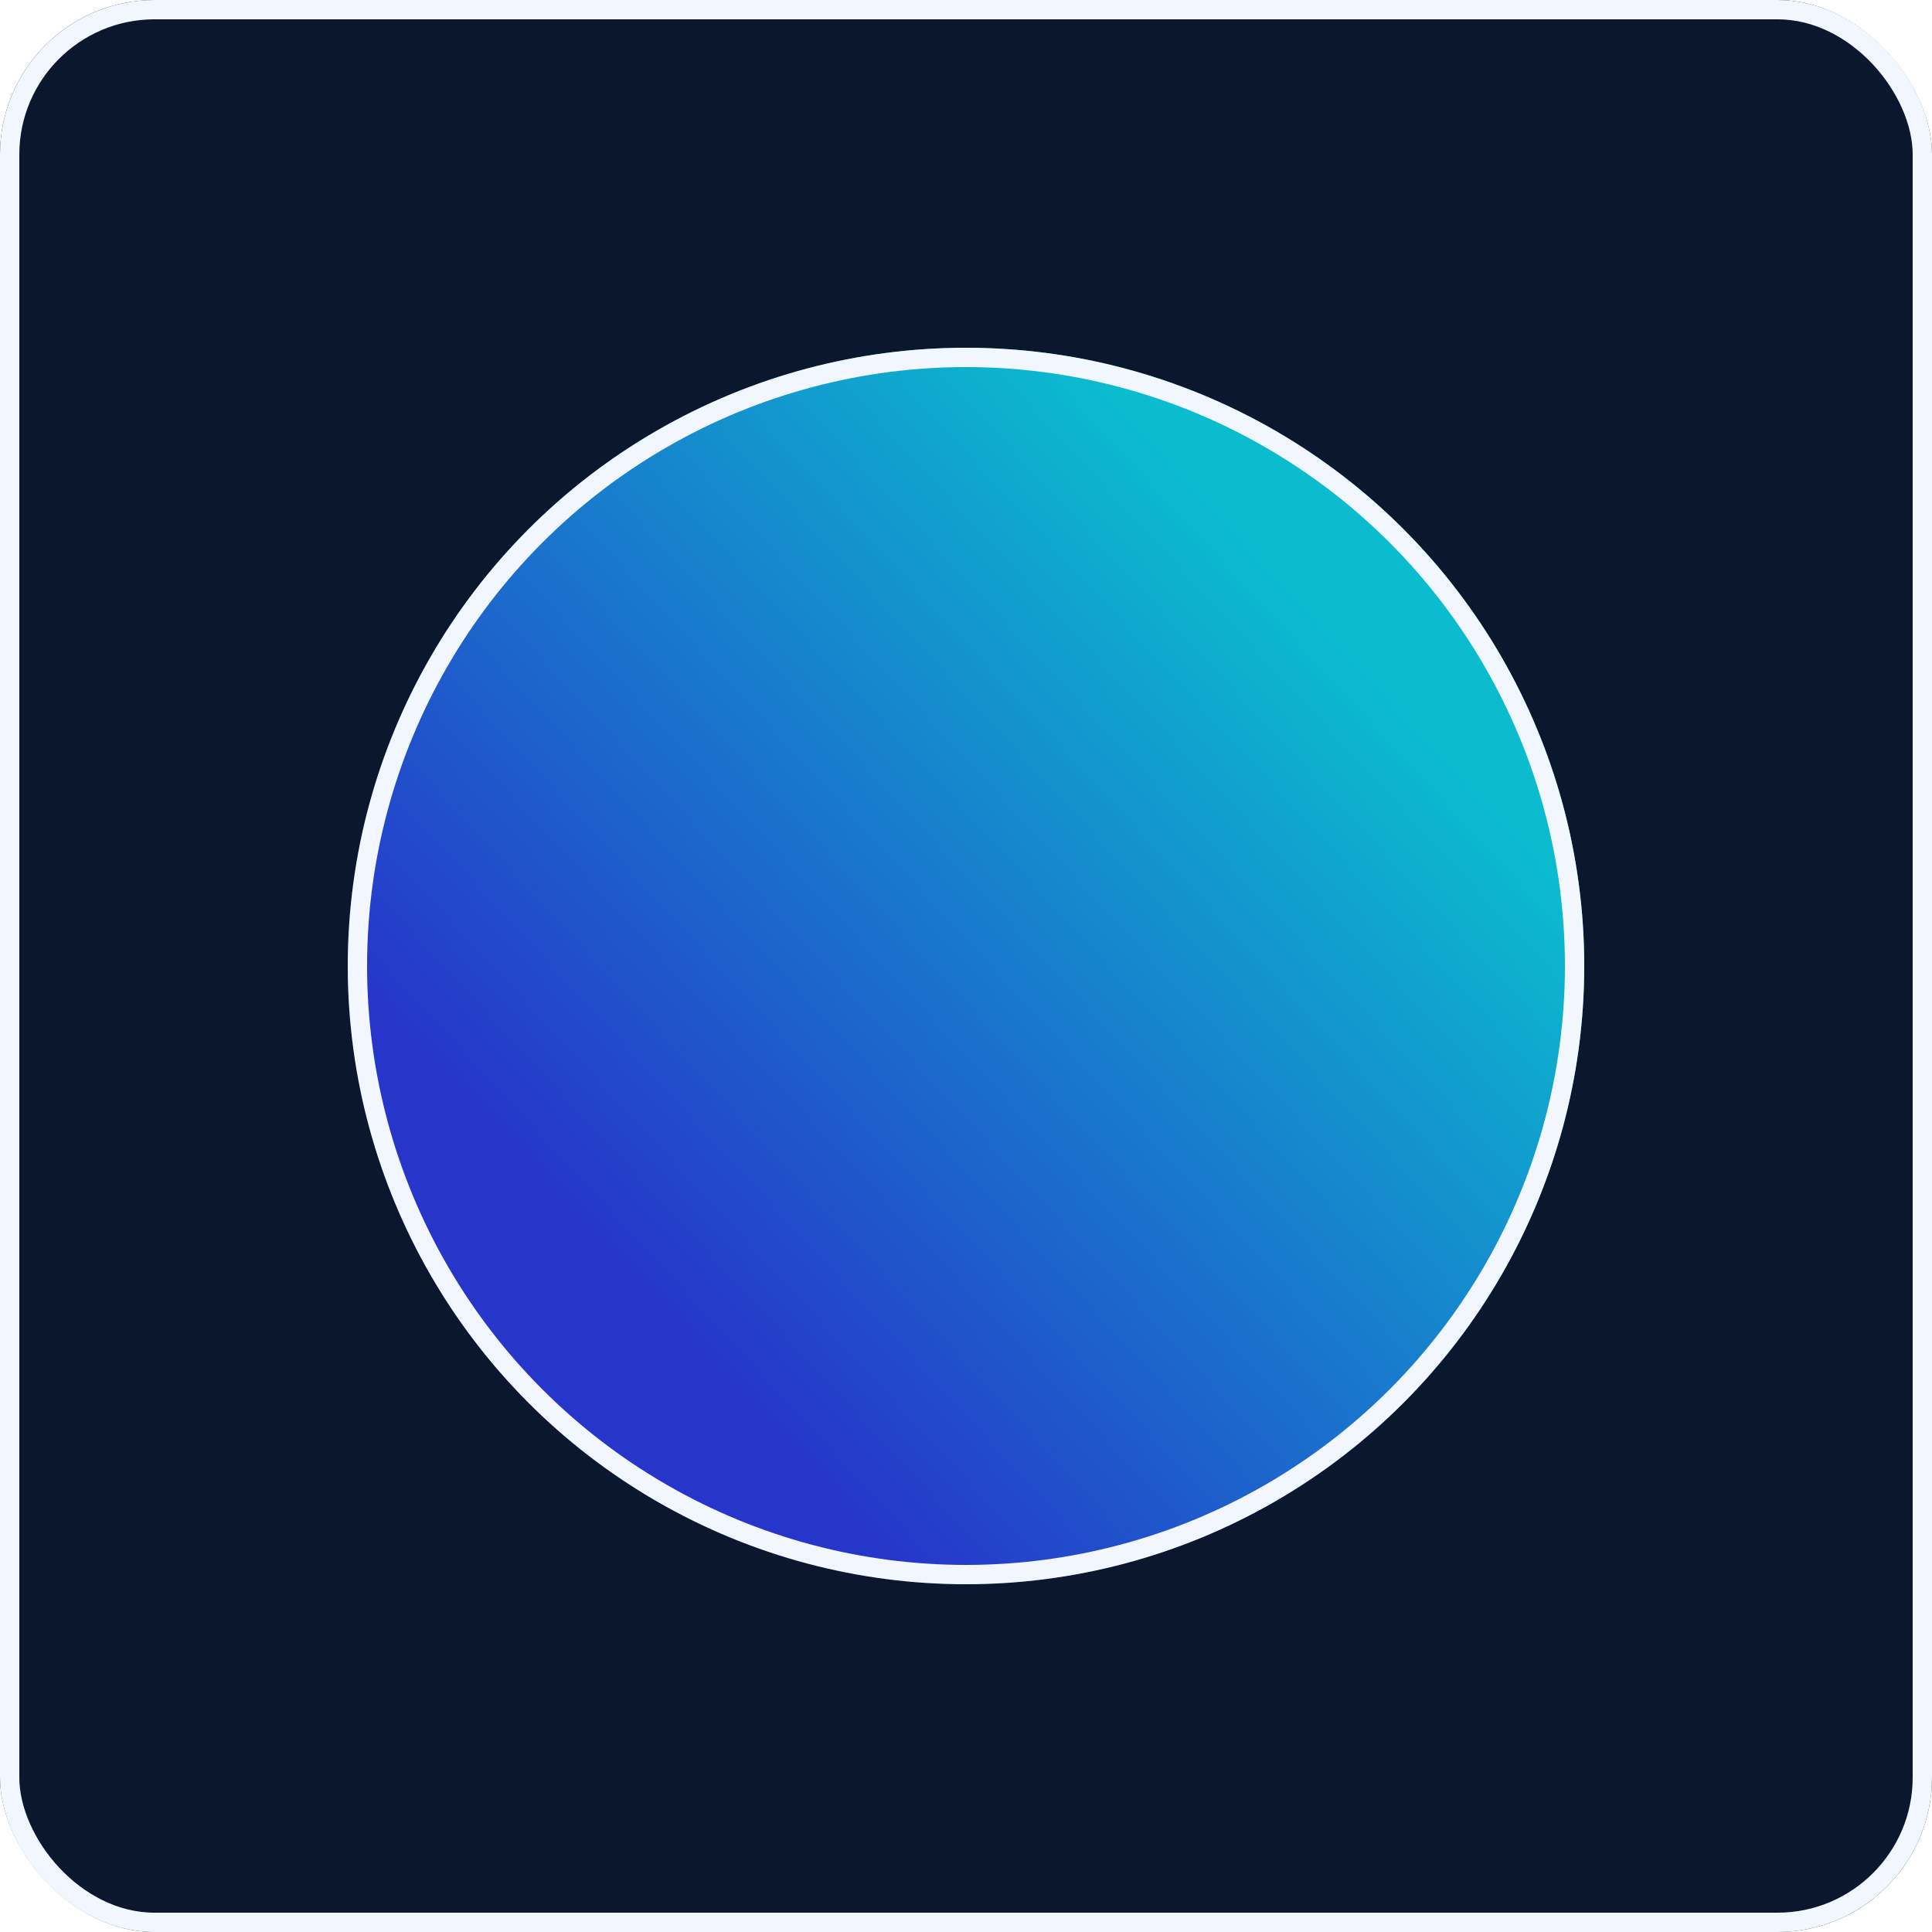 <svg xmlns="http://www.w3.org/2000/svg" xmlns:xlink="http://www.w3.org/1999/xlink" width="200" height="200" viewBox="0 0 200 200"><rect x="0" y="0" width="200" height="200" fill="#808080" stroke="none"/><defs><linearGradient id="a" x1="0.808" y1="0.235" x2="0.236" y2="0.763" gradientUnits="objectBoundingBox"><stop offset="0" stop-color="#0bbccf"/><stop offset="1" stop-color="#2636ca"/></linearGradient><clipPath id="c"><rect width="200" height="200"/></clipPath></defs><g id="b" clip-path="url(#c)"><rect width="200" height="200" fill="#fff"/><g transform="translate(-1224 -264)"><g transform="translate(1224 264)" fill="#0a172d" stroke="#f2f7ff" stroke-width="2"><rect width="200" height="200" rx="16" stroke="none"/><rect x="1" y="1" width="198" height="198" rx="15" fill="none"/></g><g transform="translate(1260 300)" stroke="#f2f7ff" stroke-width="2" fill="url(#a)"><circle cx="64" cy="64" r="64" stroke="none"/><circle cx="64" cy="64" r="63" fill="none"/></g></g></g></svg>